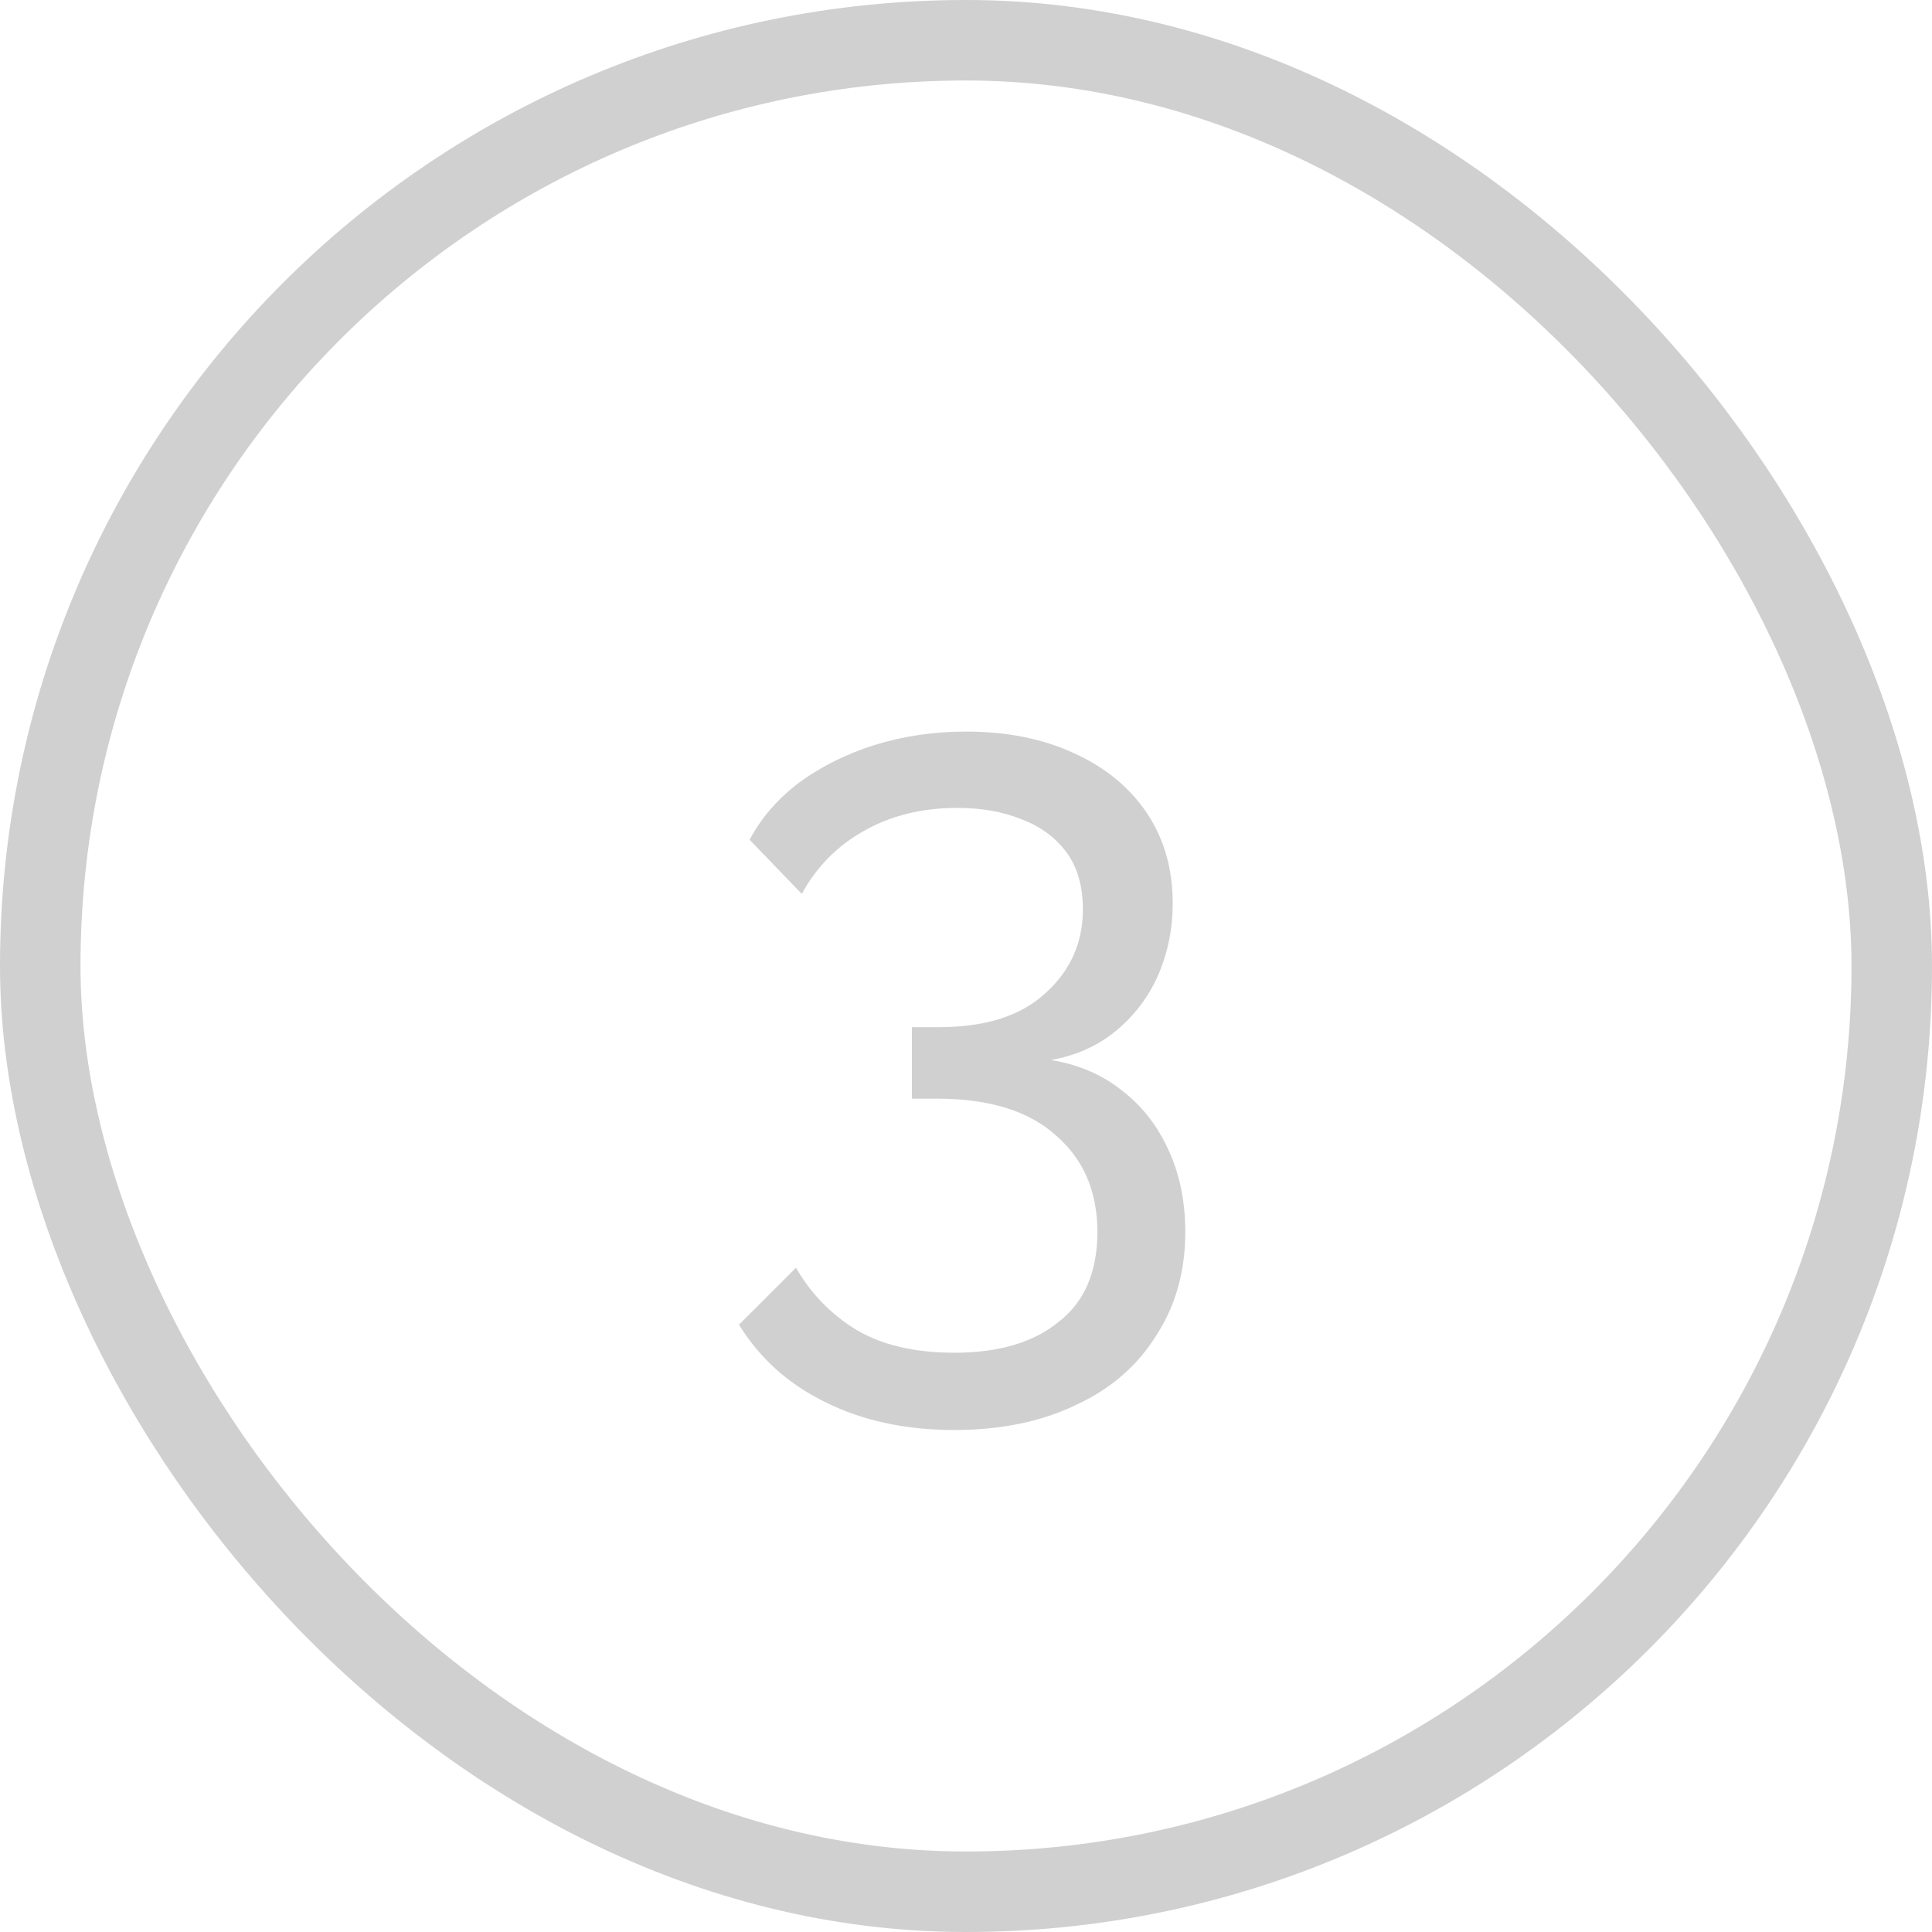 <svg width="24" height="24" viewBox="0 0 24 24" fill="none" xmlns="http://www.w3.org/2000/svg">
<rect x="0.5" y="0.5" width="23" height="23" rx="11.5" stroke="#D0D0D0"/>
<path d="M13.056 13.168C13.4 13.224 13.696 13.352 13.944 13.552C14.192 13.744 14.384 13.992 14.52 14.296C14.656 14.592 14.724 14.928 14.724 15.304C14.724 15.792 14.604 16.22 14.364 16.588C14.132 16.964 13.8 17.252 13.368 17.452C12.936 17.66 12.432 17.764 11.856 17.764C11.248 17.764 10.712 17.648 10.248 17.416C9.792 17.192 9.436 16.872 9.18 16.456L9.888 15.748C10.072 16.068 10.32 16.324 10.632 16.516C10.952 16.708 11.36 16.804 11.856 16.804C12.408 16.804 12.84 16.676 13.152 16.42C13.472 16.172 13.632 15.8 13.632 15.304C13.632 14.8 13.46 14.4 13.116 14.104C12.78 13.8 12.288 13.648 11.64 13.648H11.328V12.76H11.664C12.24 12.76 12.68 12.62 12.984 12.34C13.296 12.06 13.452 11.712 13.452 11.296C13.452 11.008 13.384 10.772 13.248 10.588C13.112 10.404 12.928 10.268 12.696 10.18C12.464 10.084 12.196 10.036 11.892 10.036C11.452 10.036 11.064 10.132 10.728 10.324C10.4 10.508 10.144 10.768 9.96 11.104L9.312 10.432C9.456 10.16 9.66 9.924 9.924 9.724C10.196 9.524 10.508 9.368 10.86 9.256C11.22 9.144 11.6 9.088 12 9.088C12.504 9.088 12.948 9.176 13.332 9.352C13.724 9.528 14.028 9.776 14.244 10.096C14.46 10.416 14.568 10.792 14.568 11.224C14.568 11.536 14.508 11.832 14.388 12.112C14.268 12.384 14.092 12.616 13.86 12.808C13.636 12.992 13.368 13.112 13.056 13.168Z" fill="#D0D0D0"/>
</svg>
